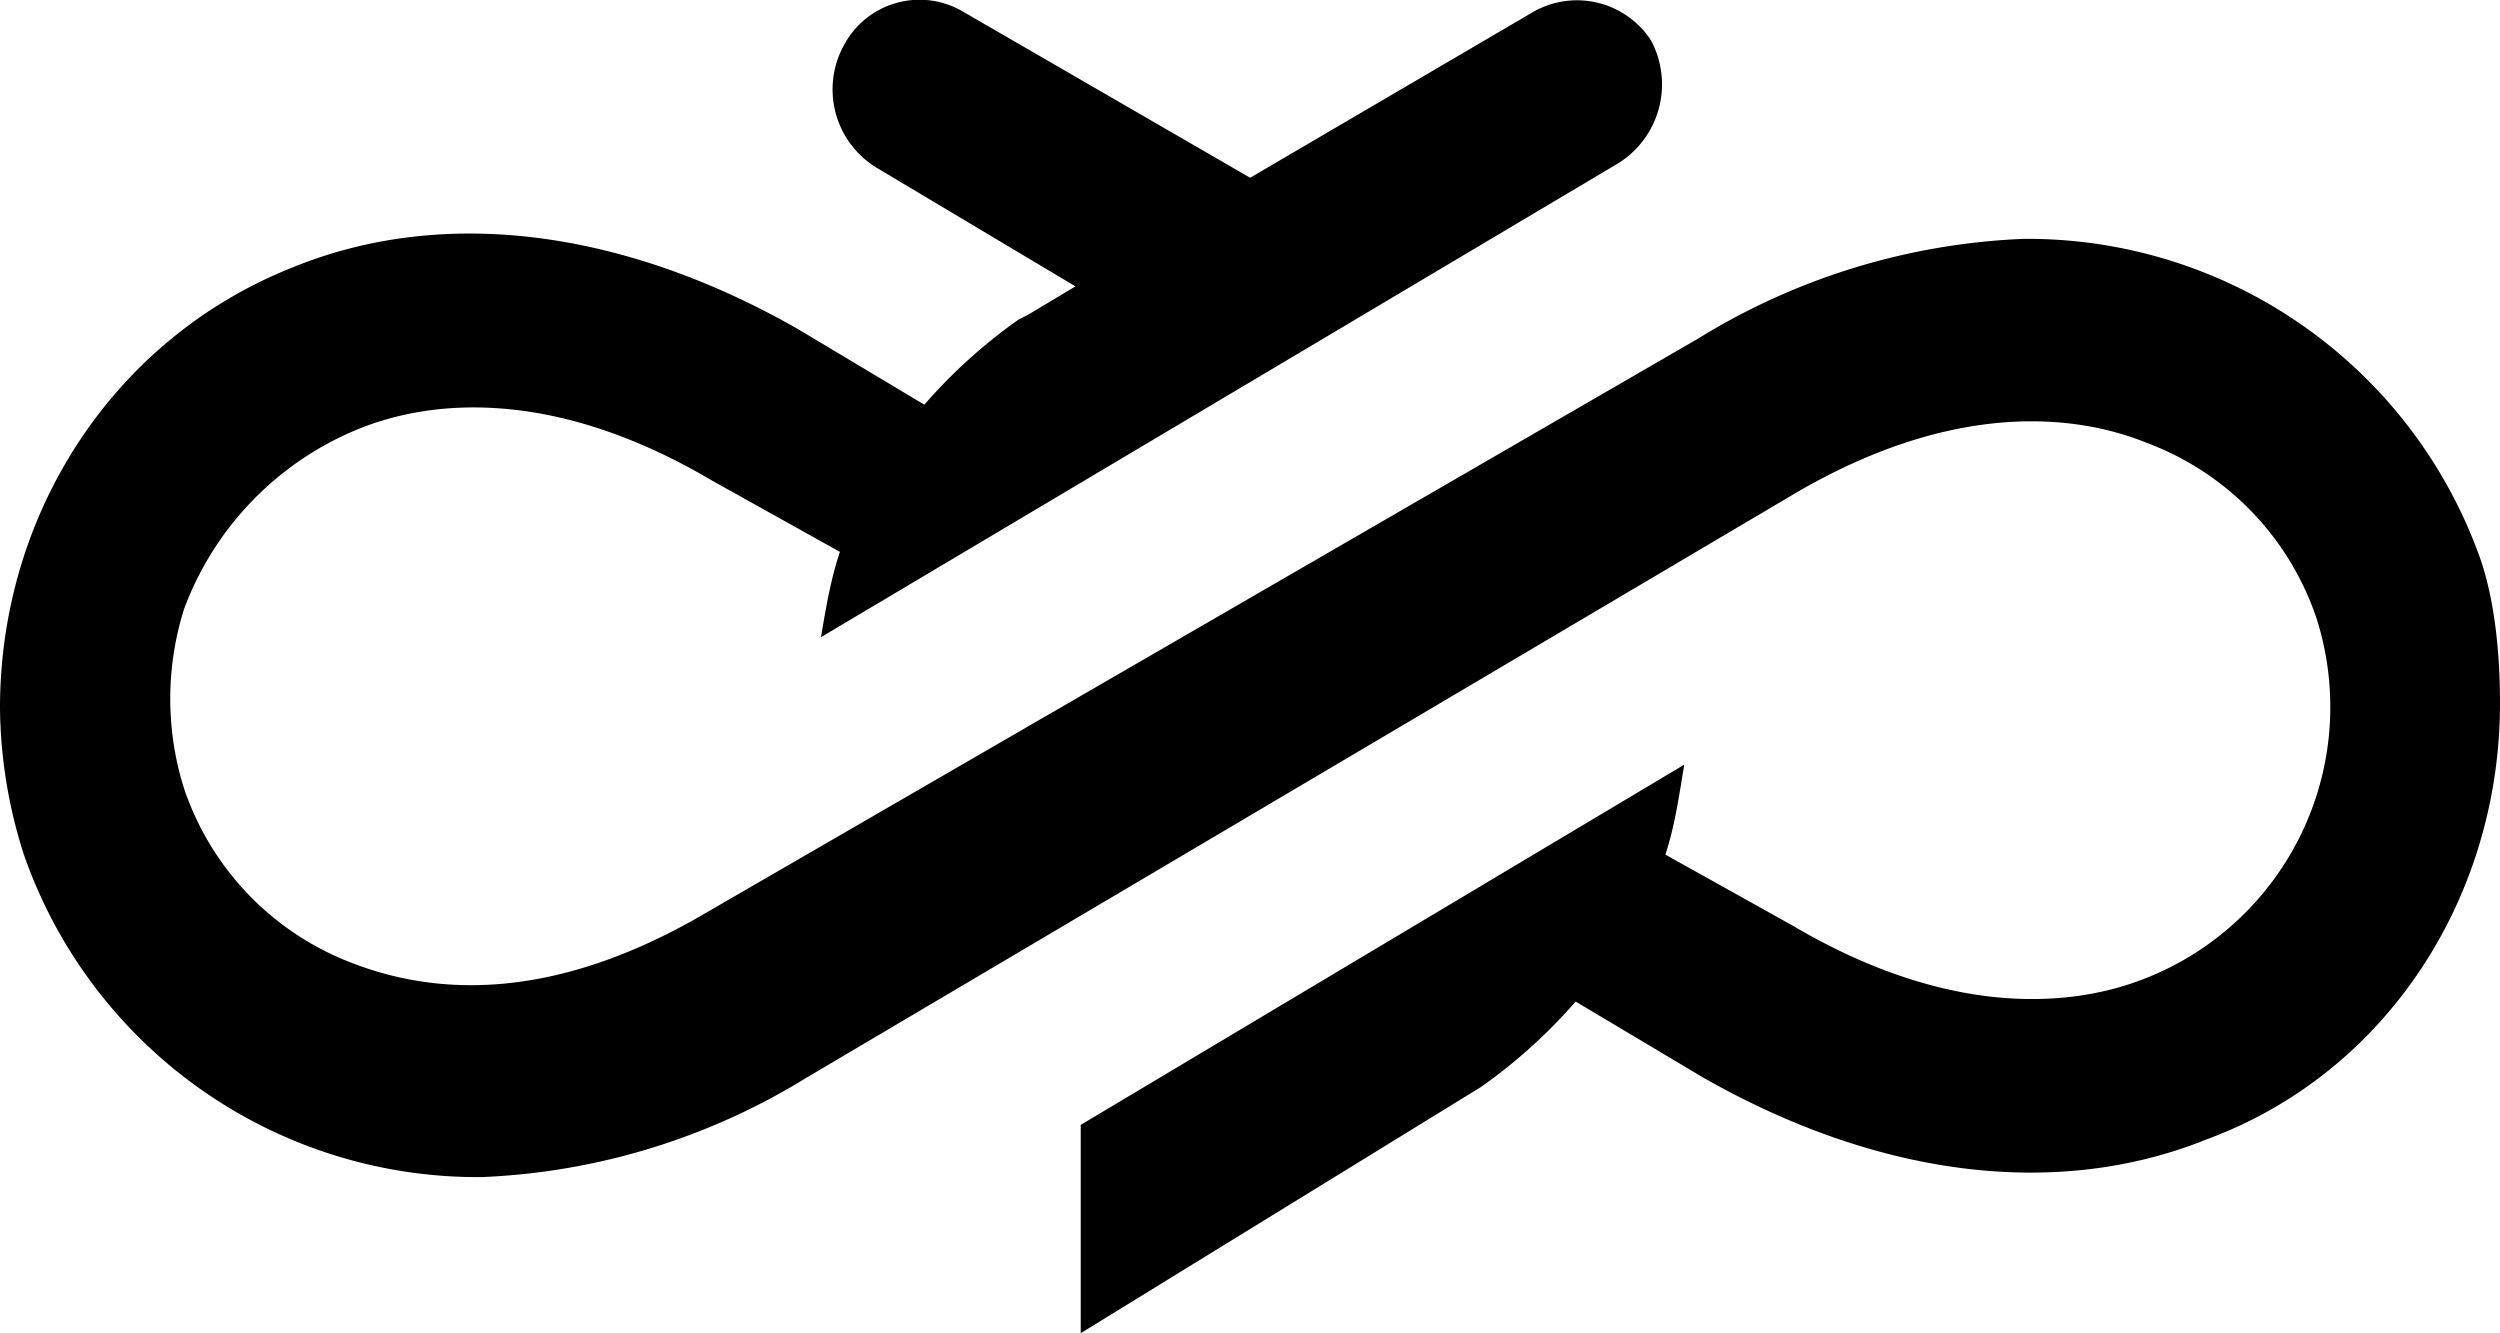 <svg xmlns="http://www.w3.org/2000/svg" viewBox="0 0 90.01 48"><path d="M90.01 25.32c0 6.99-4.08 13.3-10.53 15.69-5.43 2.2-11.89 1.36-18.17-2.22l-4.58-2.73a19.1 19.1 0 0 1-3.4 3.07L38.91 48v-7.5l21.73-12.97c-.17 1.03-.34 2.22-.68 3.24l4.59 2.56c5.77 3.4 10.19 2.9 12.73 1.88a10.5 10.5 0 0 0 6.12-12.96 10.22 10.22 0 0 0-6.12-6.31c-2.54-1.03-6.96-1.54-12.73 1.87L29.04 38.8a24.15 24.15 0 0 1-11.7 3.58A17.3 17.3 0 0 1 .86 30.77 17.7 17.7 0 0 1 0 25.49c0-7 4.08-13.3 10.53-15.86 5.43-2.22 11.89-1.37 18.17 2.2l4.58 2.74a19.1 19.1 0 0 1 3.4-3.07l.34-.17 1.7-1.02-7.14-4.26A3.3 3.3 0 0 1 30.4 1.6 3.08 3.08 0 0 1 34.64.4l10.37 6L55.2.43a3.18 3.18 0 0 1 4.24 1.02 3.35 3.35 0 0 1-1.18 4.43l-28.7 17.06c.17-1.02.34-2.05.68-3.07l-4.59-2.56c-5.77-3.41-10.19-2.9-12.73-1.87a11.22 11.22 0 0 0-6.29 6.48 10.75 10.75 0 0 0 0 6.48 10.22 10.22 0 0 0 6.12 6.3c2.71 1.03 6.96 1.54 12.73-1.87l35.66-20.64A24.15 24.15 0 0 1 72.86 8.6a17.3 17.3 0 0 1 16.47 11.6c.51 1.54.68 3.4.68 5.12"/></svg>